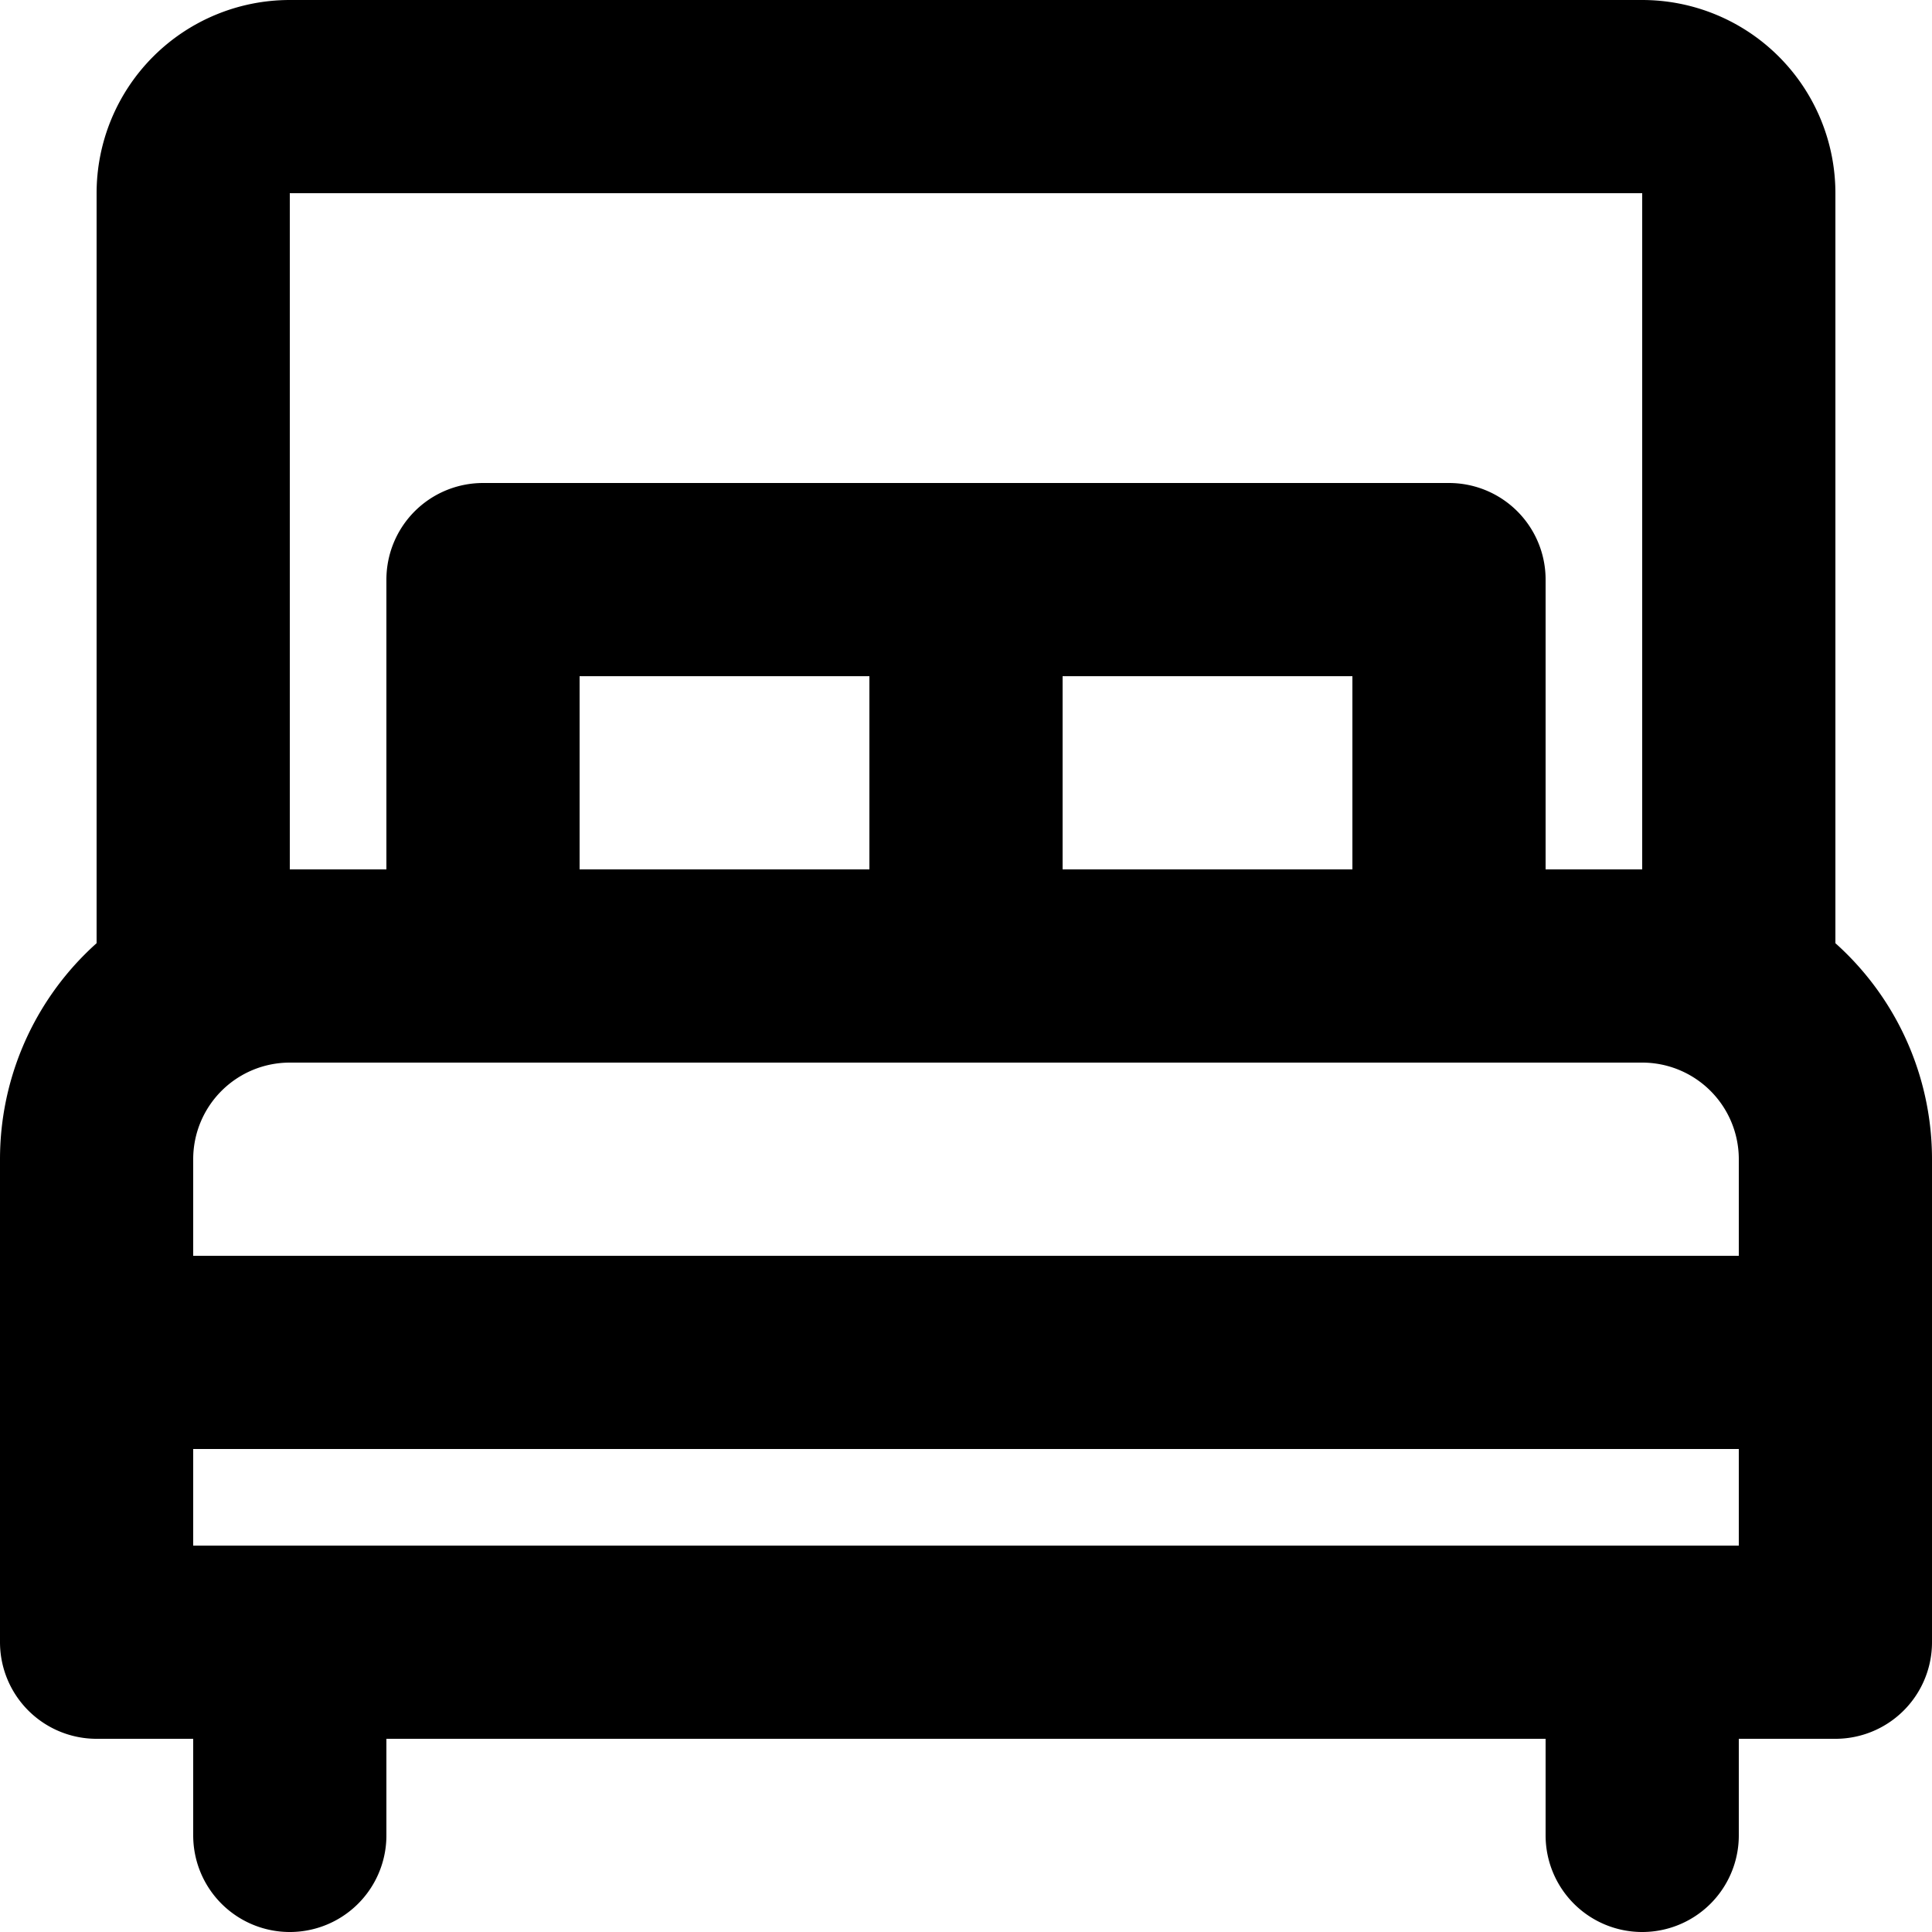 <svg xmlns="http://www.w3.org/2000/svg" width="20" height="20" fill="none" viewBox="0 0 20 20">
  <path stroke="#000" stroke-linecap="round" stroke-linejoin="round" stroke-width="2" d="M18 10.268V2a1 1 0 0 0-1-1H3a1 1 0 0 0-1 1v8.268M10 6H5v4h5m0-4v4m0-4h5v4h-5m-9 4h18M3 19v-2m14 2v-2m2 0v-5a2 2 0 0 0-2-2H3a2 2 0 0 0-2 2v5h18Z"/>
</svg>
